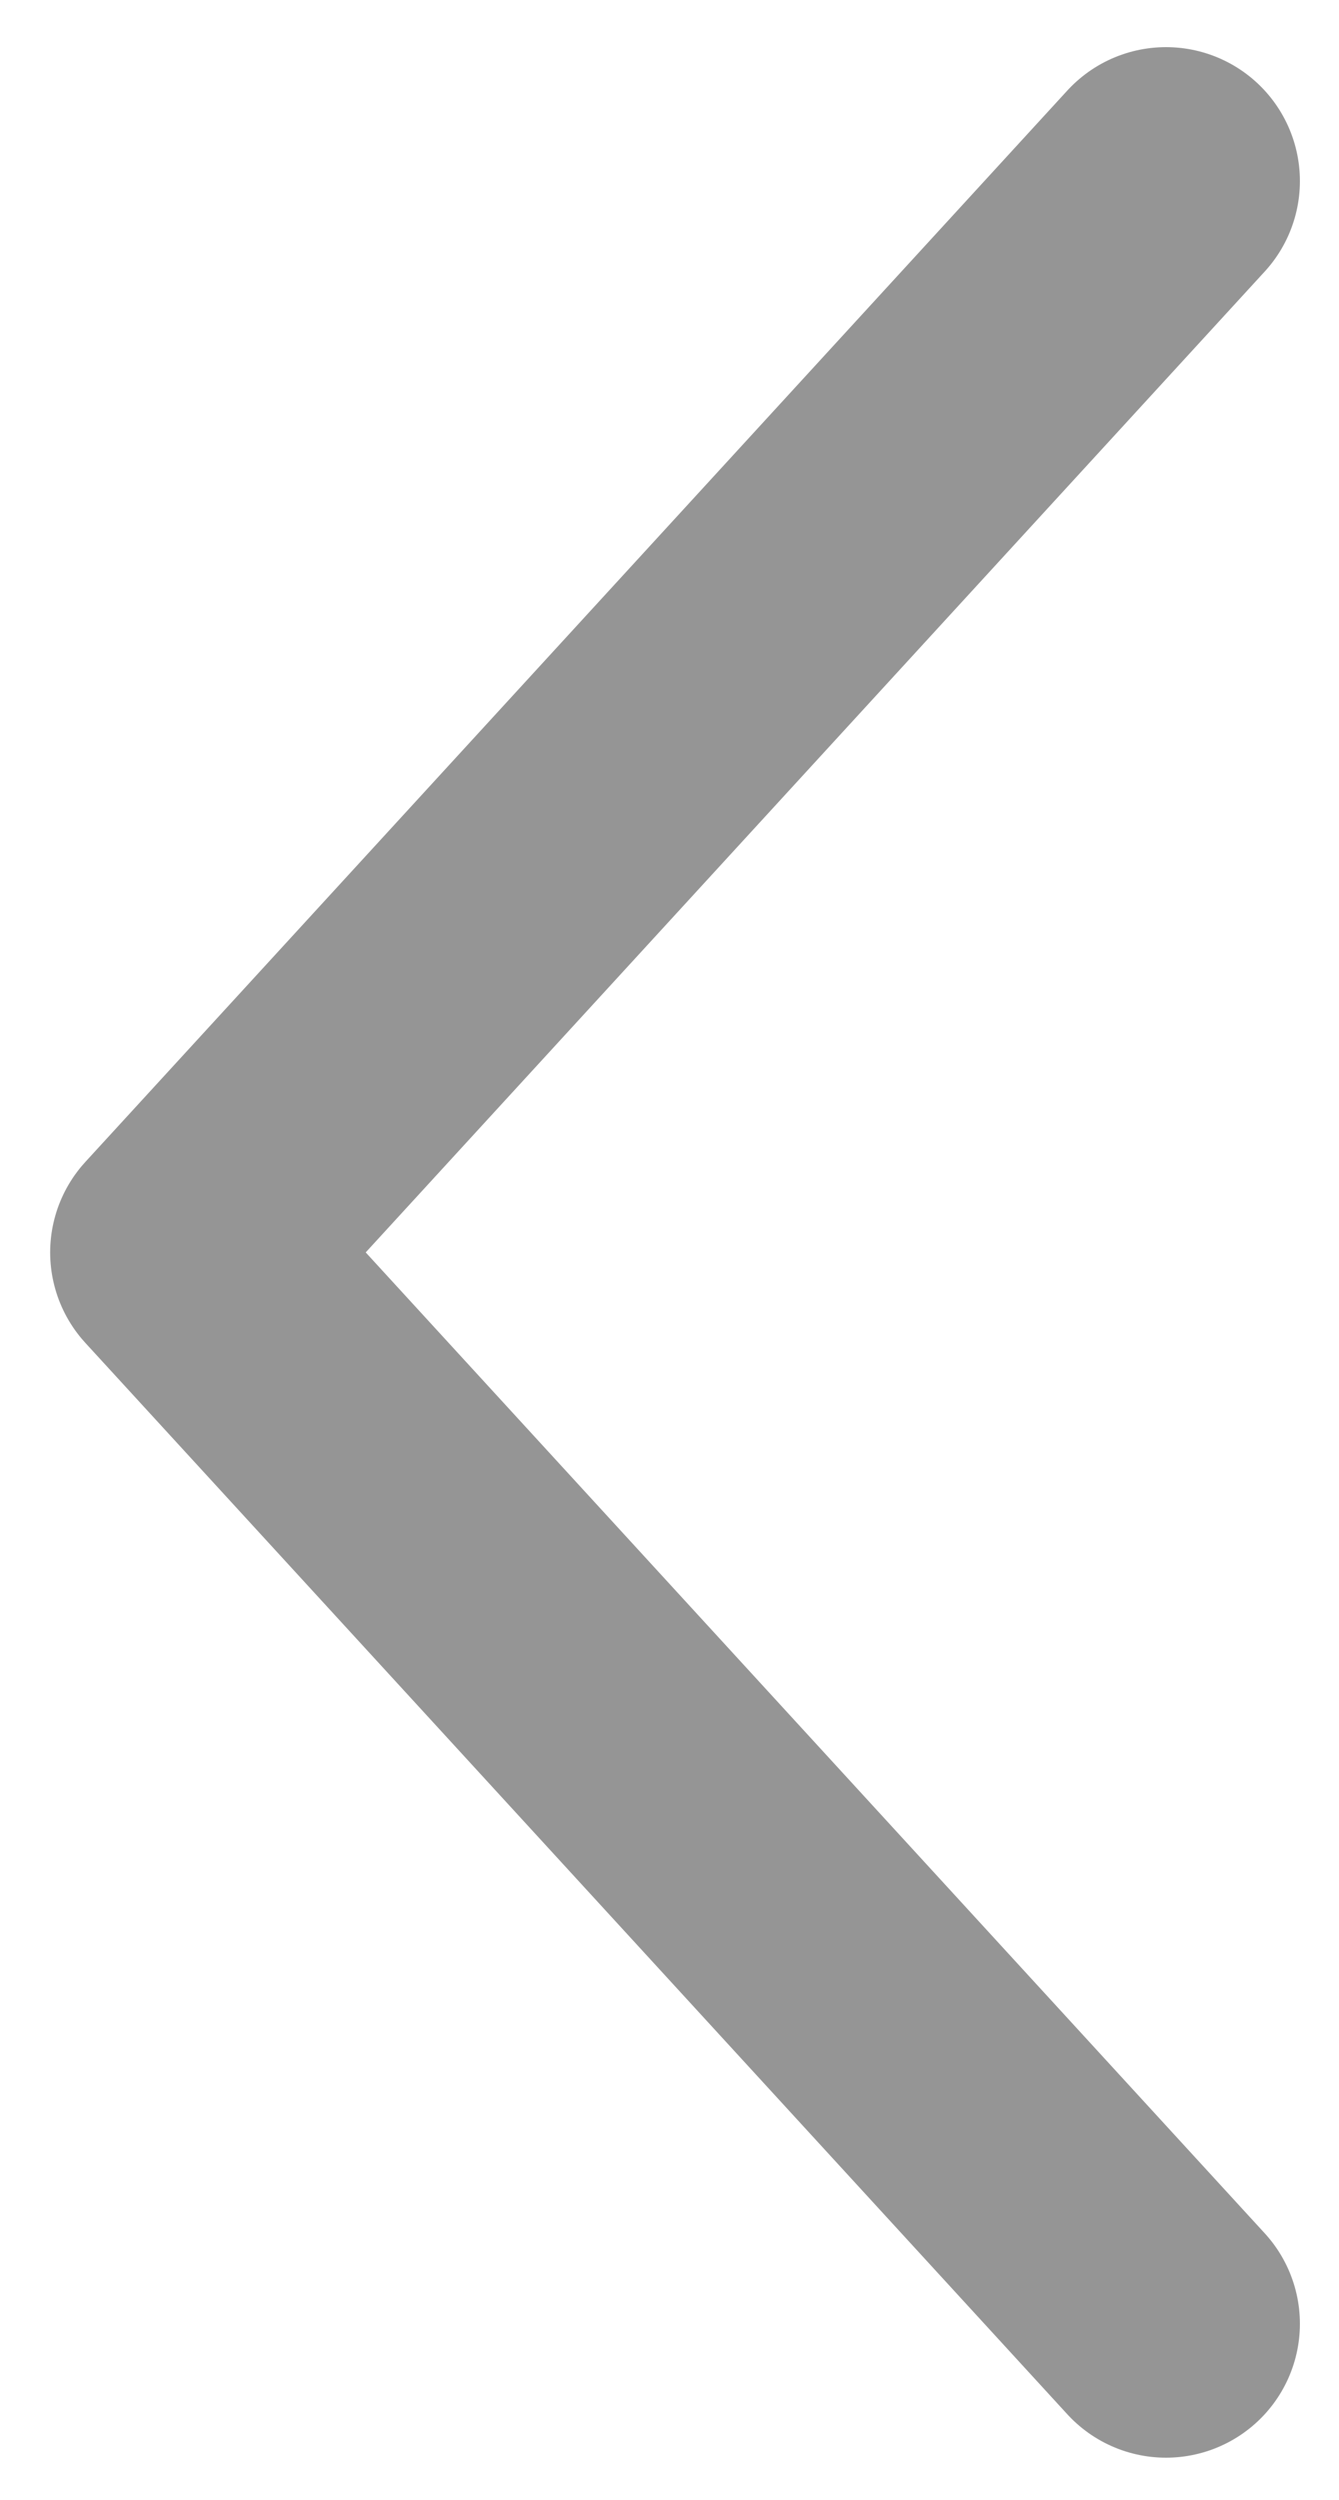 <svg id="back_arrow__icon" class="standard_icon" width="15" height="28" viewBox="0 0 15 28" fill="none" xmlns="http://www.w3.org/2000/svg">
<path d="M13.062 26.028L2.062 14.028L13.062 2.028" stroke="#959595" stroke-width="3" stroke-linecap="round" stroke-linejoin="round"/>
</svg>
